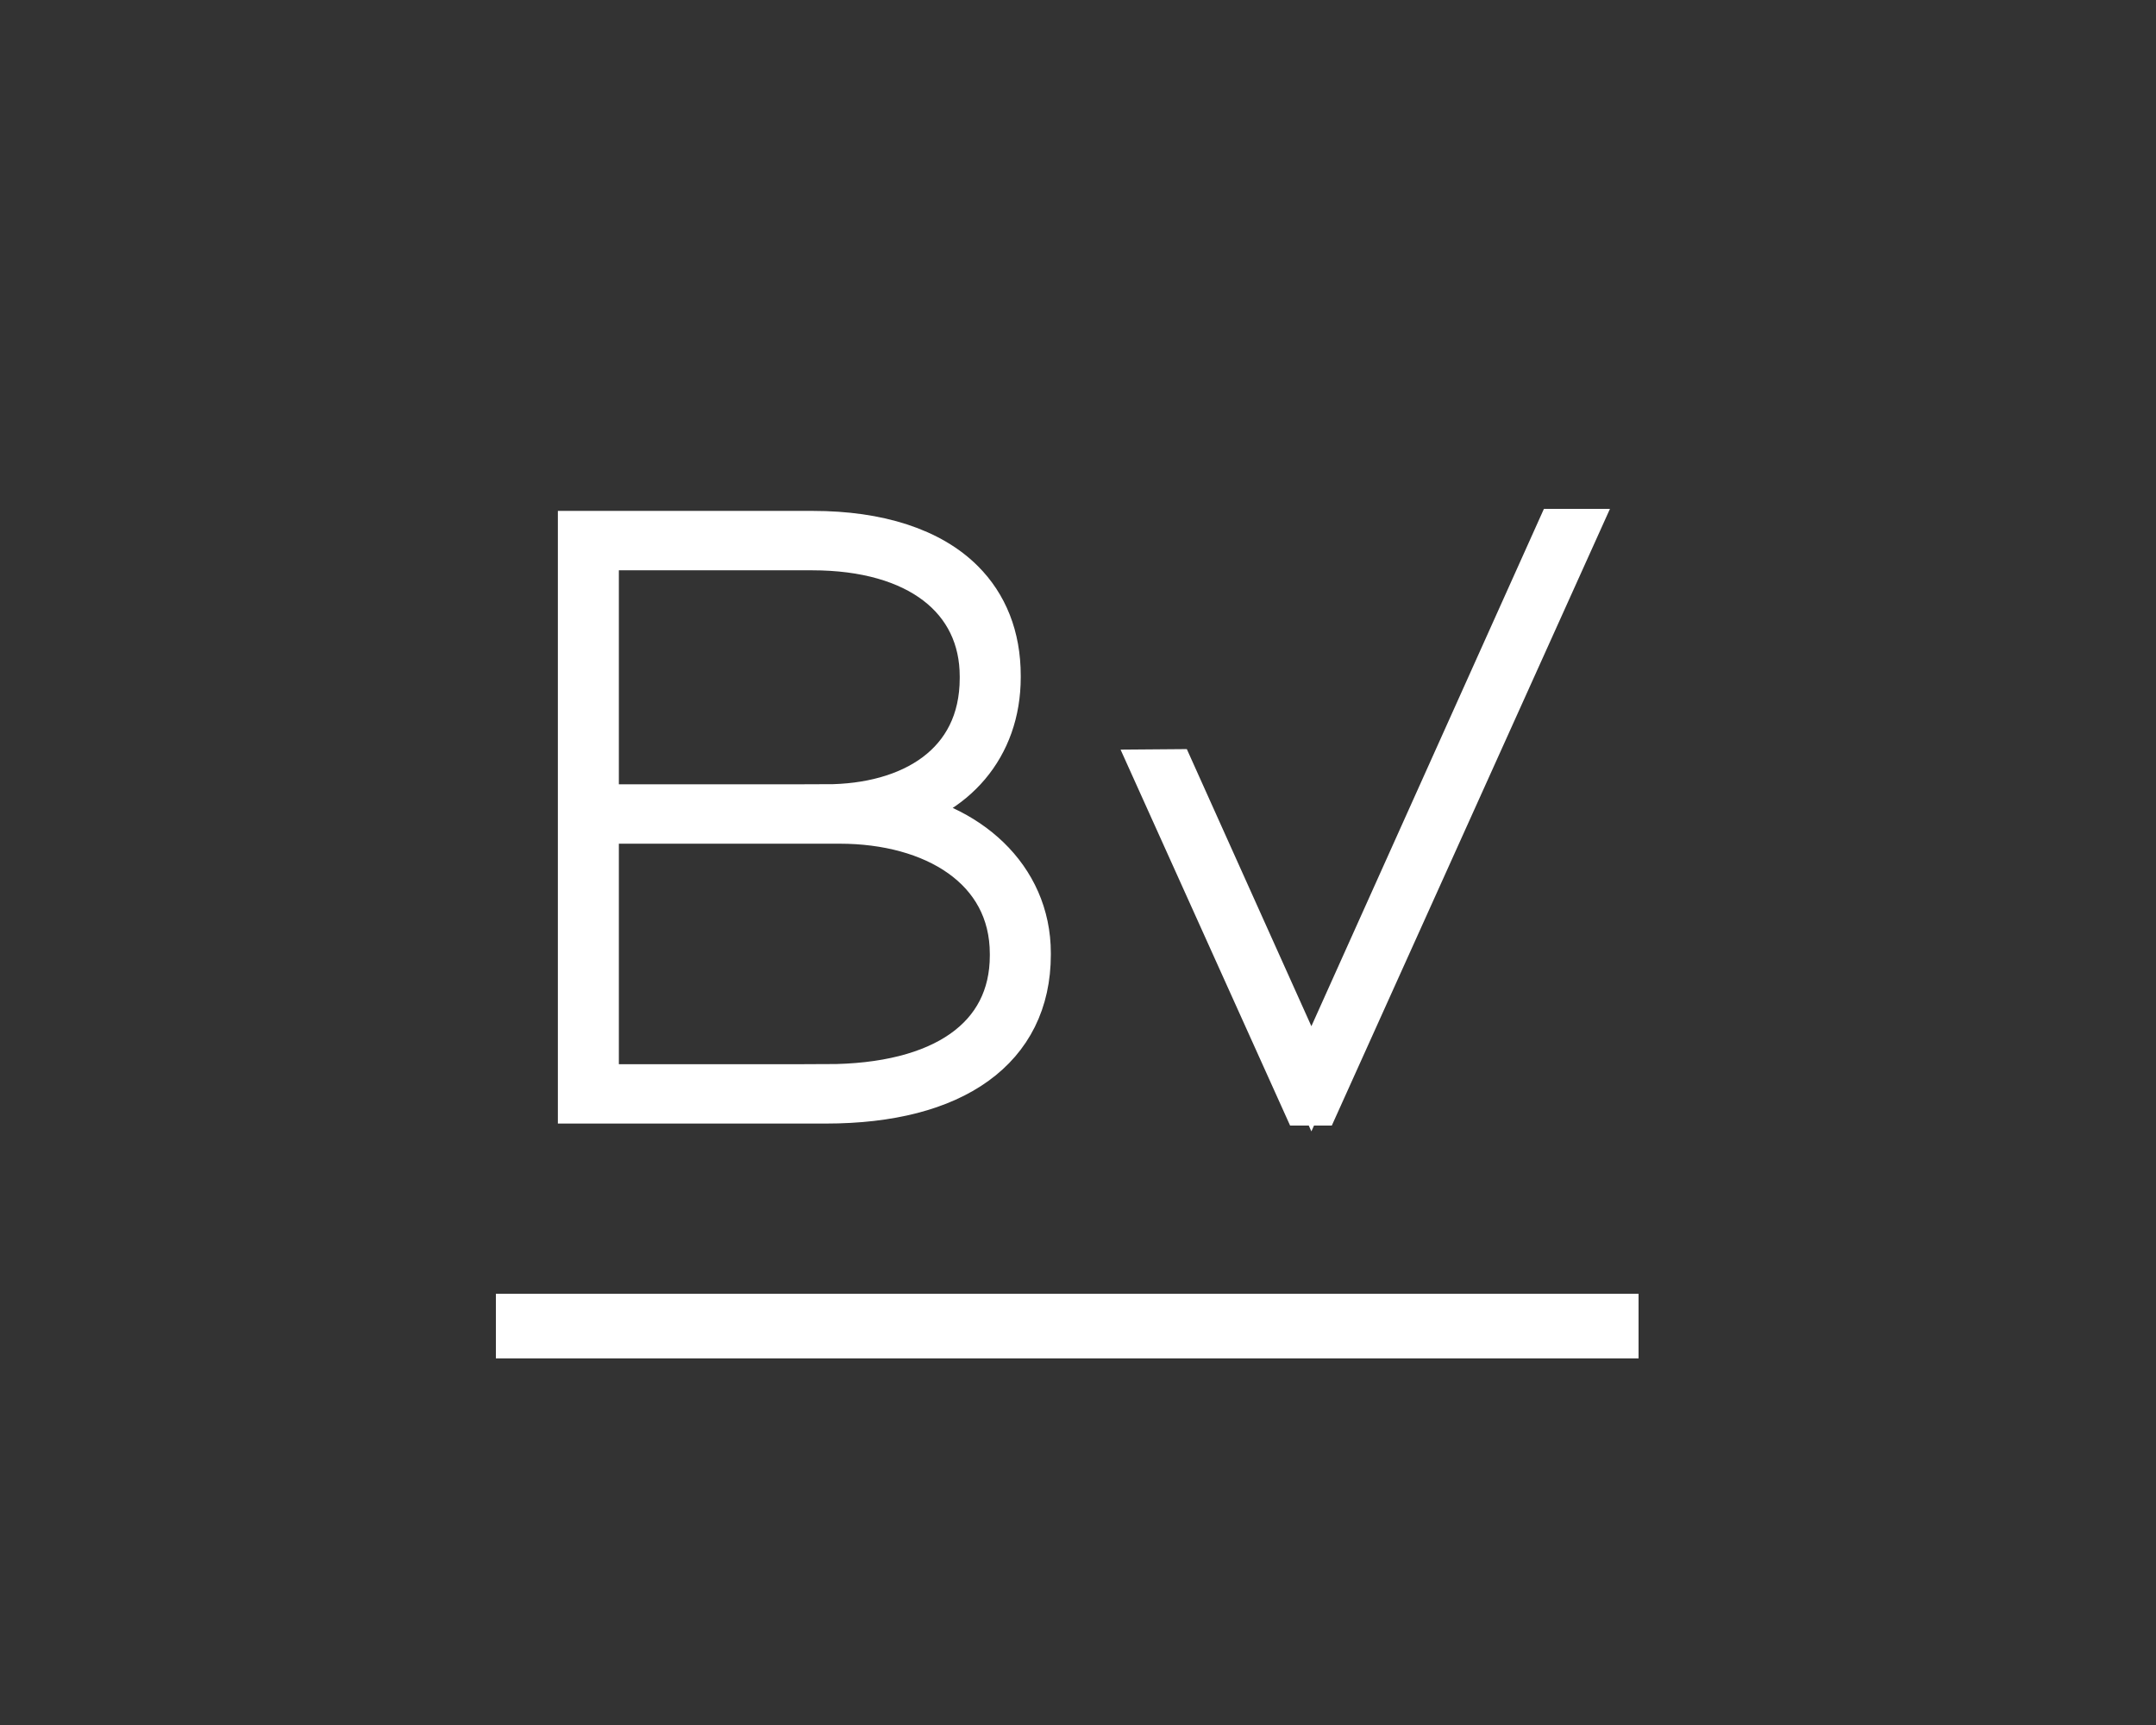 <?xml version="1.0" encoding="utf-8"?>
<!-- Generator: Adobe Illustrator 17.0.0, SVG Export Plug-In . SVG Version: 6.00 Build 0)  -->
<!DOCTYPE svg PUBLIC "-//W3C//DTD SVG 1.1//EN" "http://www.w3.org/Graphics/SVG/1.1/DTD/svg11.dtd">
<svg version="1.1" xmlns="http://www.w3.org/2000/svg" xmlns:xlink="http://www.w3.org/1999/xlink" x="0px" y="0px" width="100px"
	 height="80px" viewBox="0 0 100 80" enable-background="new 0 0 100 80" xml:space="preserve">
<rect x="0" y="0" width="100" height="80" fill="#333333" stroke="none"/>
<g id="Layer_2" display="none">
	<rect display="inline" fill="#2B2B2B" width="100" height="80"/>
</g>
<g id="Layer_1">
	<g>
		<g>
			<g>
				<path fill="none" stroke="#FFFFFF" stroke-width="2" stroke-miterlimit="10" d="M26.875,24.694h10.829
					c3.056,0,5.471,0.793,6.942,2.264c1.095,1.094,1.698,2.566,1.698,4.377v0.076c0,3.245-2.075,5.547-5.093,6.226
					c3.622,0.528,6.489,3.019,6.489,6.566v0.075c0,4.339-3.471,6.829-9.433,6.829H26.875V24.694z M38.307,37.372
					c3.925,0,7.207-1.886,7.207-5.924v-0.075c0-3.585-2.905-5.924-7.848-5.924h-9.962v11.924H38.307z M38.307,50.353
					c5.434,0,8.603-2.227,8.603-6.038V44.24c0-3.999-3.622-6.112-7.962-6.112H27.704v12.226H38.307z"/>
			</g>
			<g>
				<path fill="none" stroke="#FFFFFF" stroke-width="2" stroke-miterlimit="10" d="M53.517,35.753l0.886-0.007l6.422,14.285
					L72.257,24.6h0.868L61.126,51.201h-0.642L53.517,35.753z"/>
			</g>
		</g>
		<line fill="none" stroke="#FFFFFF" stroke-width="3" stroke-miterlimit="10" x1="23" y1="61.5" x2="76" y2="61.5"/>
	</g>
</g>
</svg>
